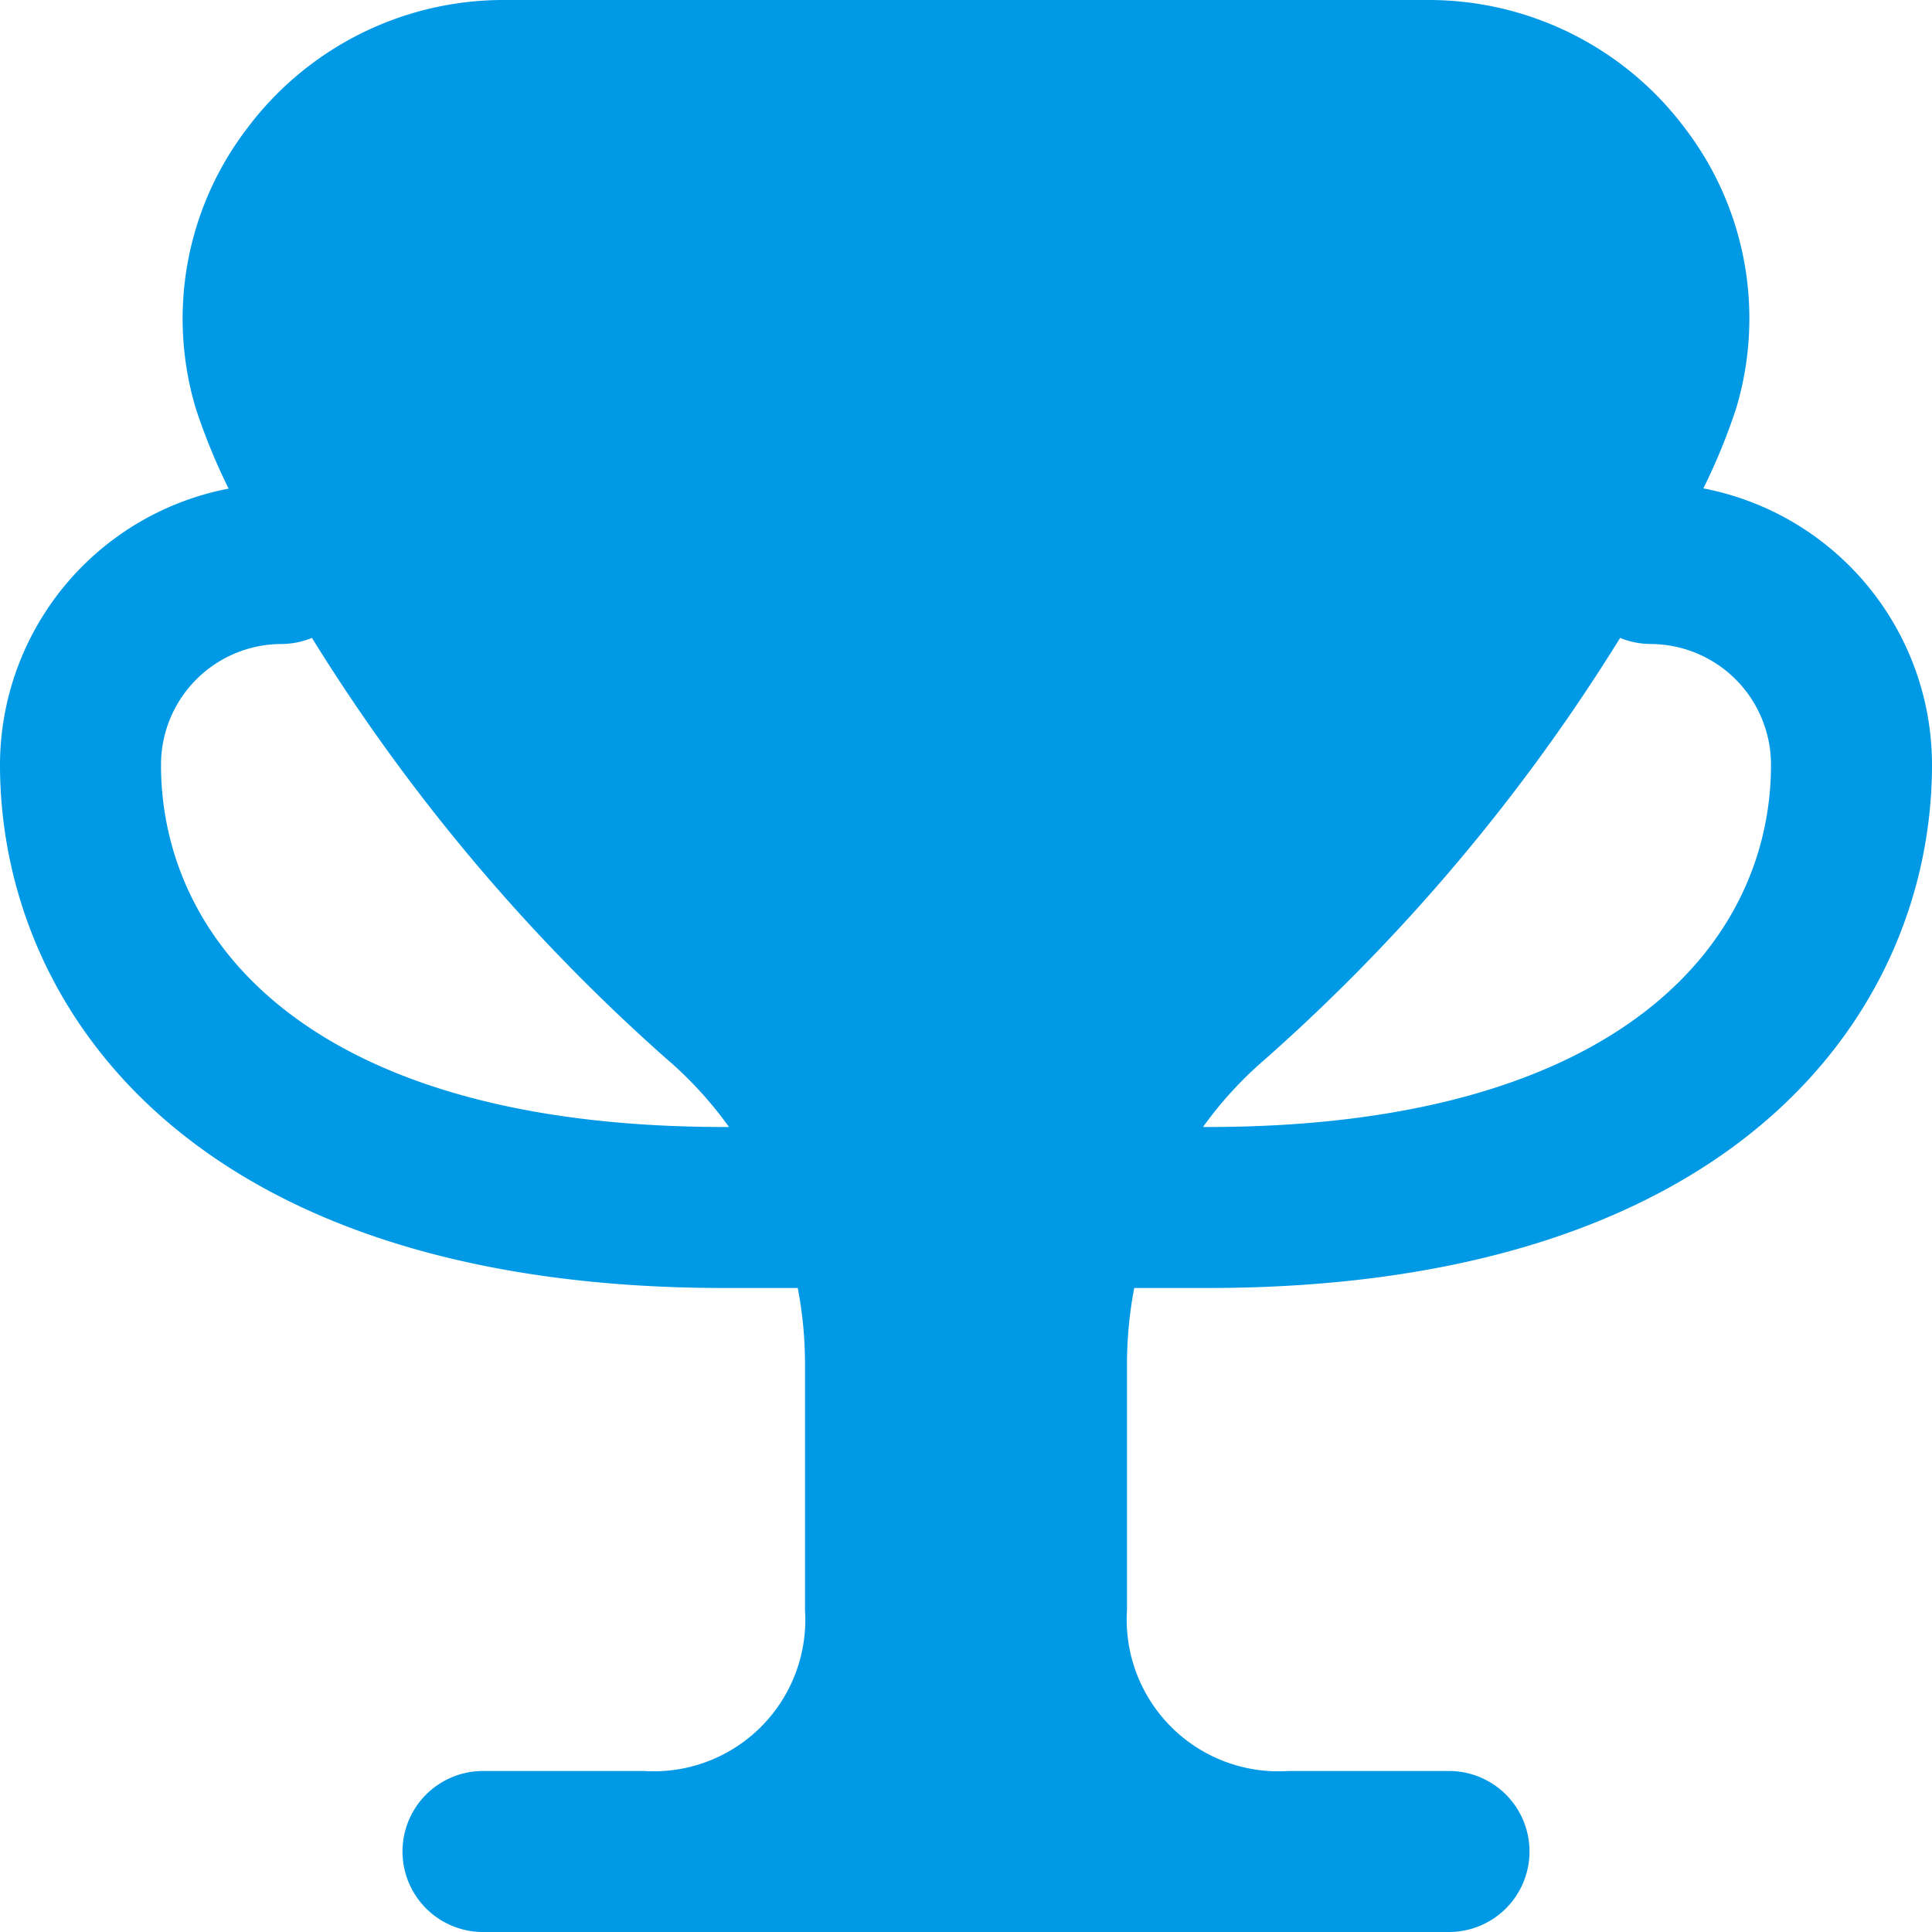 <?xml version="1.0"?>
<svg xmlns="http://www.w3.org/2000/svg" xmlns:xlink="http://www.w3.org/1999/xlink" xmlns:svgjs="http://svgjs.com/svgjs" version="1.1" width="256" height="256" x="0" y="0" viewBox="0 0 24 24" style="enable-background:new 0 0 512 512" xml:space="preserve"><g><path d="m14.09 16h.91c6.643 0 9-3.5 9-6.5a3.5 3.5 0 0 0 -2.84-3.433 7.564 7.564 0 0 0 .409-1 3.887 3.887 0 0 0 -.626-3.458 3.979 3.979 0 0 0 -3.214-1.609h-11.458a3.979 3.979 0 0 0 -3.214 1.612 3.887 3.887 0 0 0 -.626 3.458 7.564 7.564 0 0 0 .409 1 3.5 3.5 0 0 0 -2.84 3.43c0 3 2.357 6.5 9 6.5h.91a5.027 5.027 0 0 1 .09.921v3.079a1.883 1.883 0 0 1 -2 2h-2a1 1 0 0 0 0 2h12a1 1 0 0 0 0-2h-1.994a1.885 1.885 0 0 1 -2.006-2v-3.08a5.025 5.025 0 0 1 .09-.92zm1.636-2.851a23.486 23.486 0 0 0 4.4-5.225 1 1 0 0 0 .374.076 1.5 1.5 0 0 1 1.5 1.5c0 2.176-1.839 4.5-7 4.5h-.056a4.805 4.805 0 0 1 .782-.851zm-6.726.851c-5.161 0-7-2.324-7-4.5a1.5 1.5 0 0 1 1.5-1.5 1 1 0 0 0 .375-.076 23.486 23.486 0 0 0 4.4 5.225 4.805 4.805 0 0 1 .781.851z" fill="#0099e5" data-original="#000000"/></g></svg>
